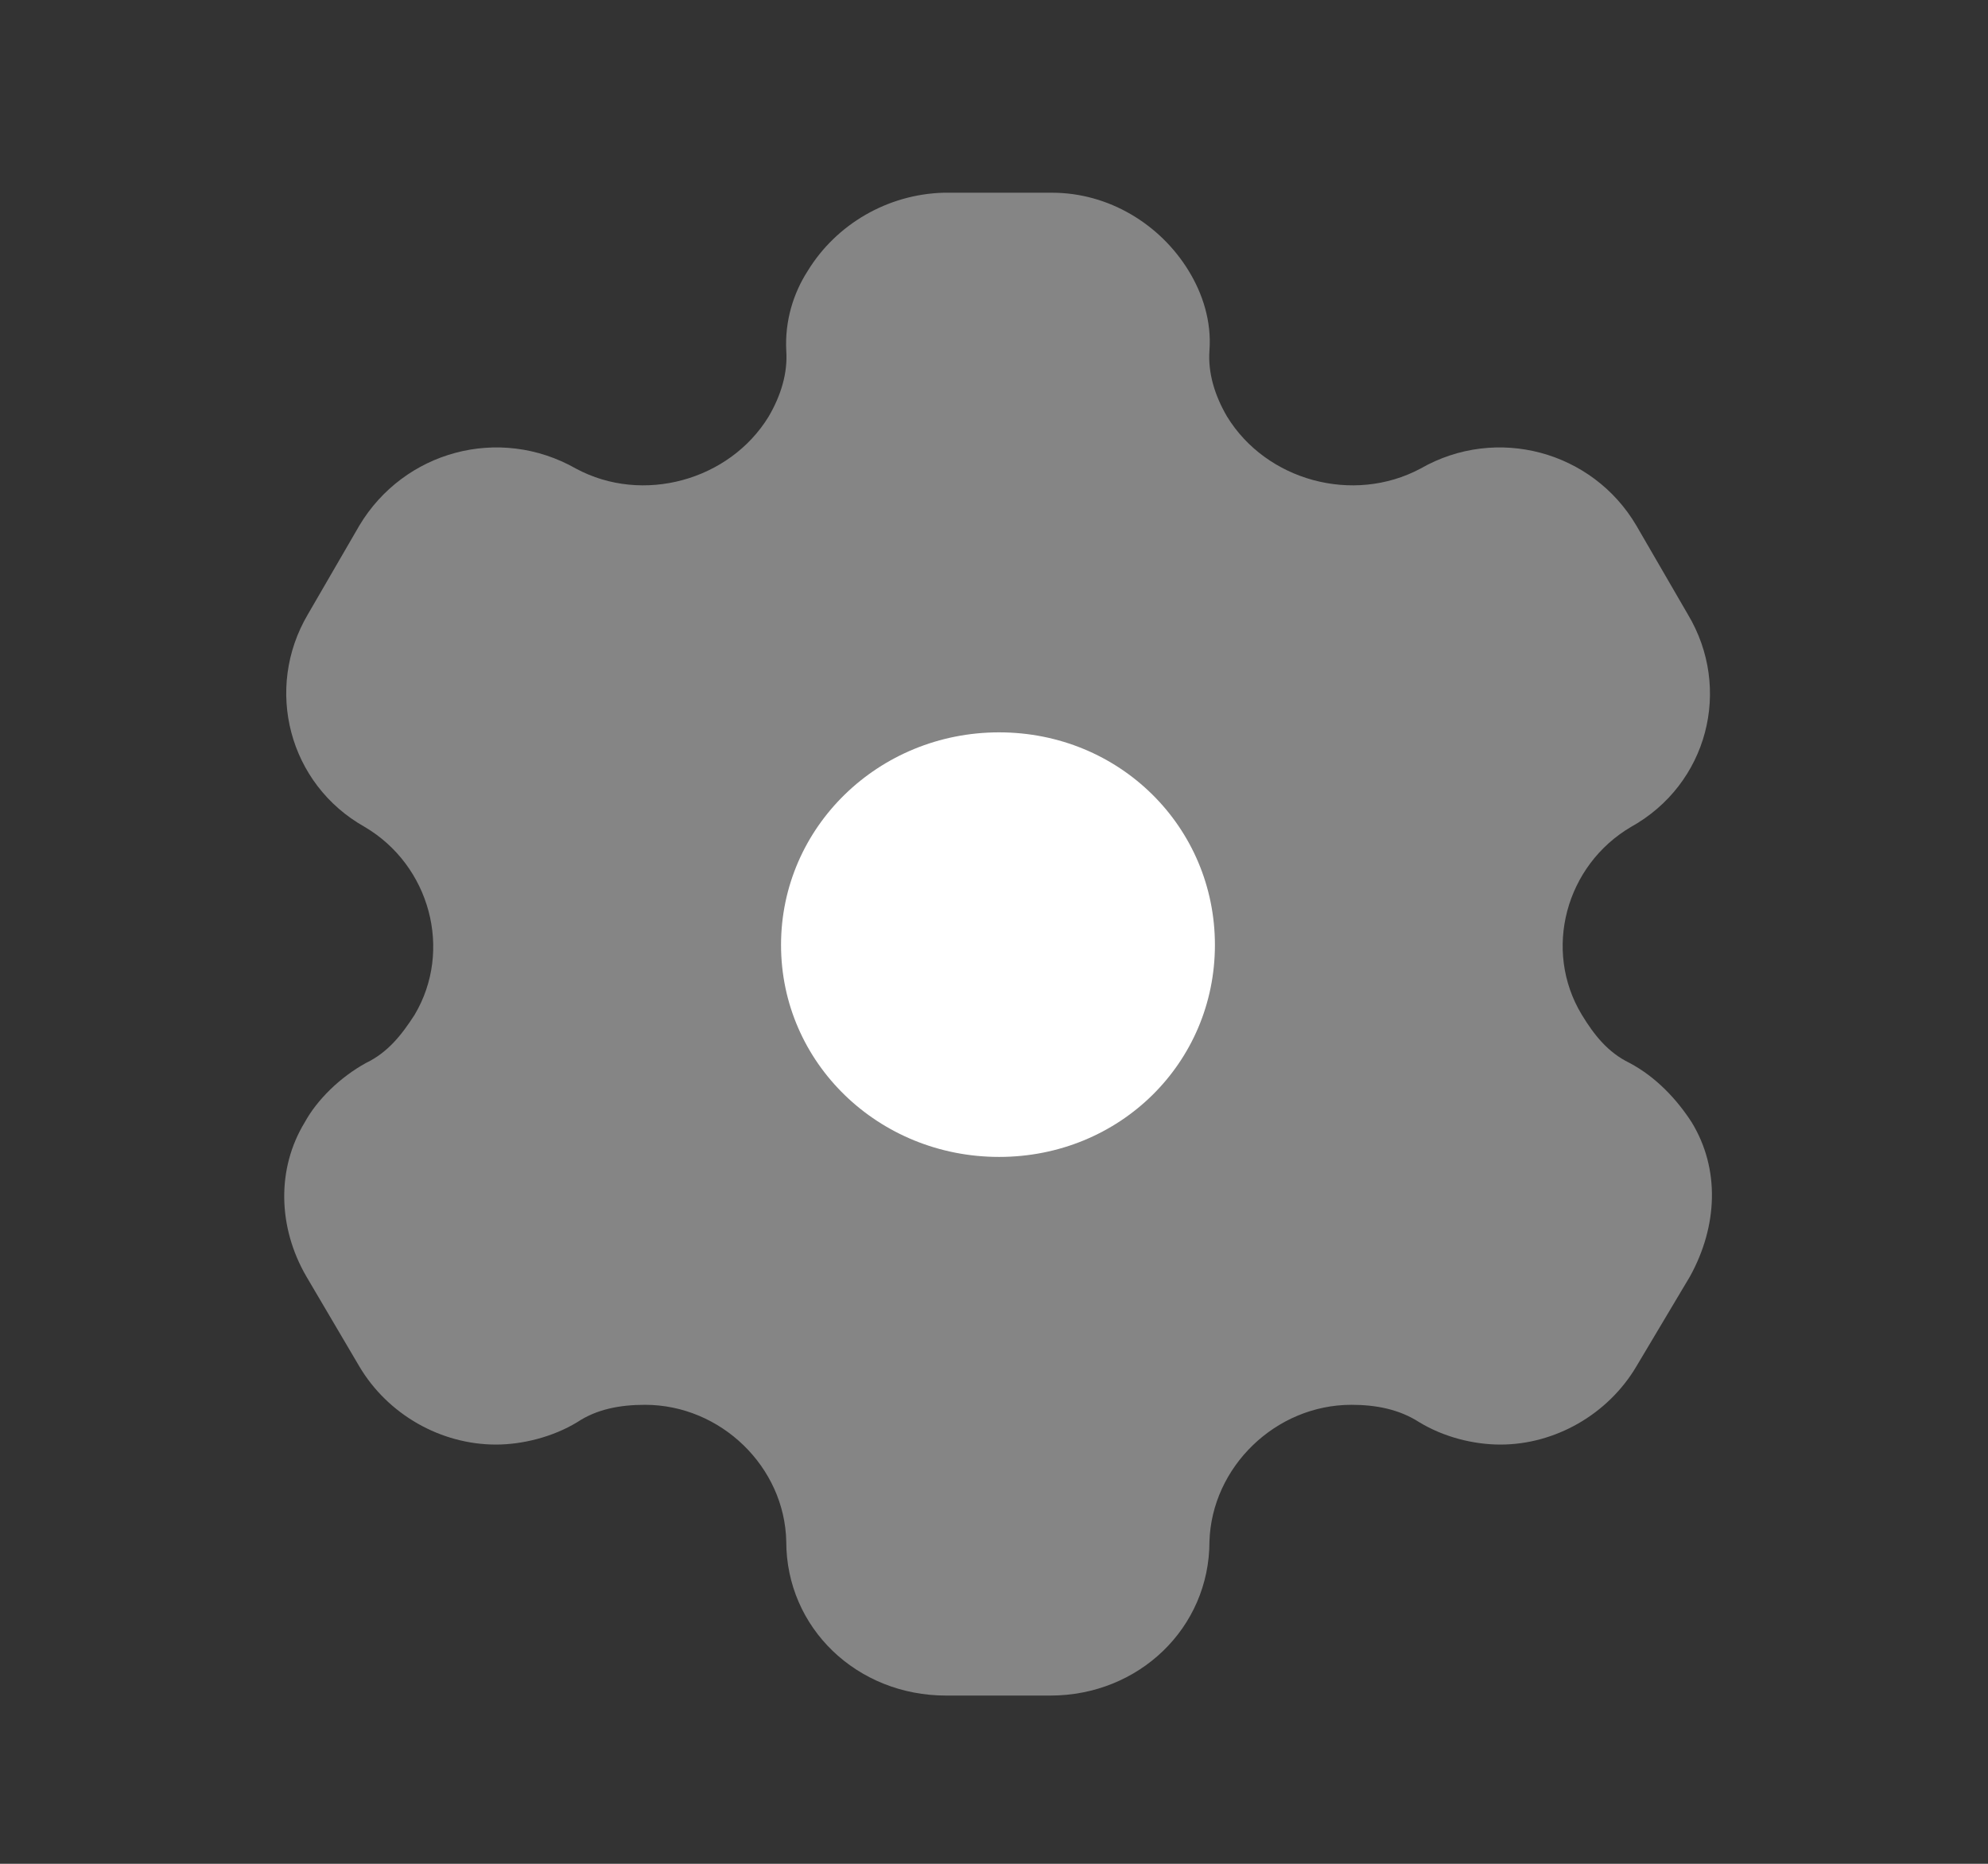 <svg width="16" height="15" viewBox="0 0 16 15" fill="none" xmlns="http://www.w3.org/2000/svg">
<rect x="0" y="0" width="16" height="15" fill="#333333" stroke="none"/>
<path d="M8.041 9.311C7.071 9.311 6.286 8.555 6.286 7.605C6.286 6.656 7.071 5.894 8.041 5.894C9.012 5.894 9.778 6.656 9.778 7.605C9.778 8.555 9.012 9.311 8.041 9.311Z" fill="white"/>
<path opacity="0.4" d="M13.615 9.032C13.498 8.851 13.331 8.669 13.114 8.554C12.941 8.47 12.83 8.33 12.731 8.167C12.416 7.647 12.601 6.964 13.127 6.655C13.745 6.311 13.943 5.542 13.584 4.944L13.17 4.23C12.818 3.631 12.045 3.42 11.433 3.771C10.889 4.061 10.191 3.867 9.876 3.353C9.777 3.184 9.721 3.002 9.734 2.821C9.752 2.585 9.678 2.361 9.567 2.18C9.338 1.805 8.924 1.551 8.467 1.551H7.595C7.144 1.563 6.73 1.805 6.501 2.18C6.384 2.361 6.316 2.585 6.328 2.821C6.341 3.002 6.285 3.184 6.186 3.353C5.871 3.867 5.172 4.061 4.635 3.771C4.017 3.42 3.25 3.631 2.892 4.23L2.478 4.944C2.125 5.542 2.323 6.311 2.935 6.655C3.46 6.964 3.646 7.647 3.337 8.167C3.232 8.33 3.121 8.47 2.947 8.554C2.737 8.669 2.552 8.851 2.453 9.032C2.224 9.407 2.237 9.879 2.465 10.272L2.892 10.997C3.121 11.384 3.547 11.626 3.992 11.626C4.202 11.626 4.449 11.566 4.647 11.445C4.802 11.342 4.987 11.306 5.191 11.306C5.803 11.306 6.316 11.808 6.328 12.406C6.328 13.102 6.897 13.646 7.614 13.646H8.454C9.165 13.646 9.734 13.102 9.734 12.406C9.752 11.808 10.265 11.306 10.877 11.306C11.075 11.306 11.26 11.342 11.421 11.445C11.619 11.566 11.86 11.626 12.076 11.626C12.515 11.626 12.941 11.384 13.17 10.997L13.602 10.272C13.825 9.867 13.844 9.407 13.615 9.032Z" fill="white"/>
</svg>
